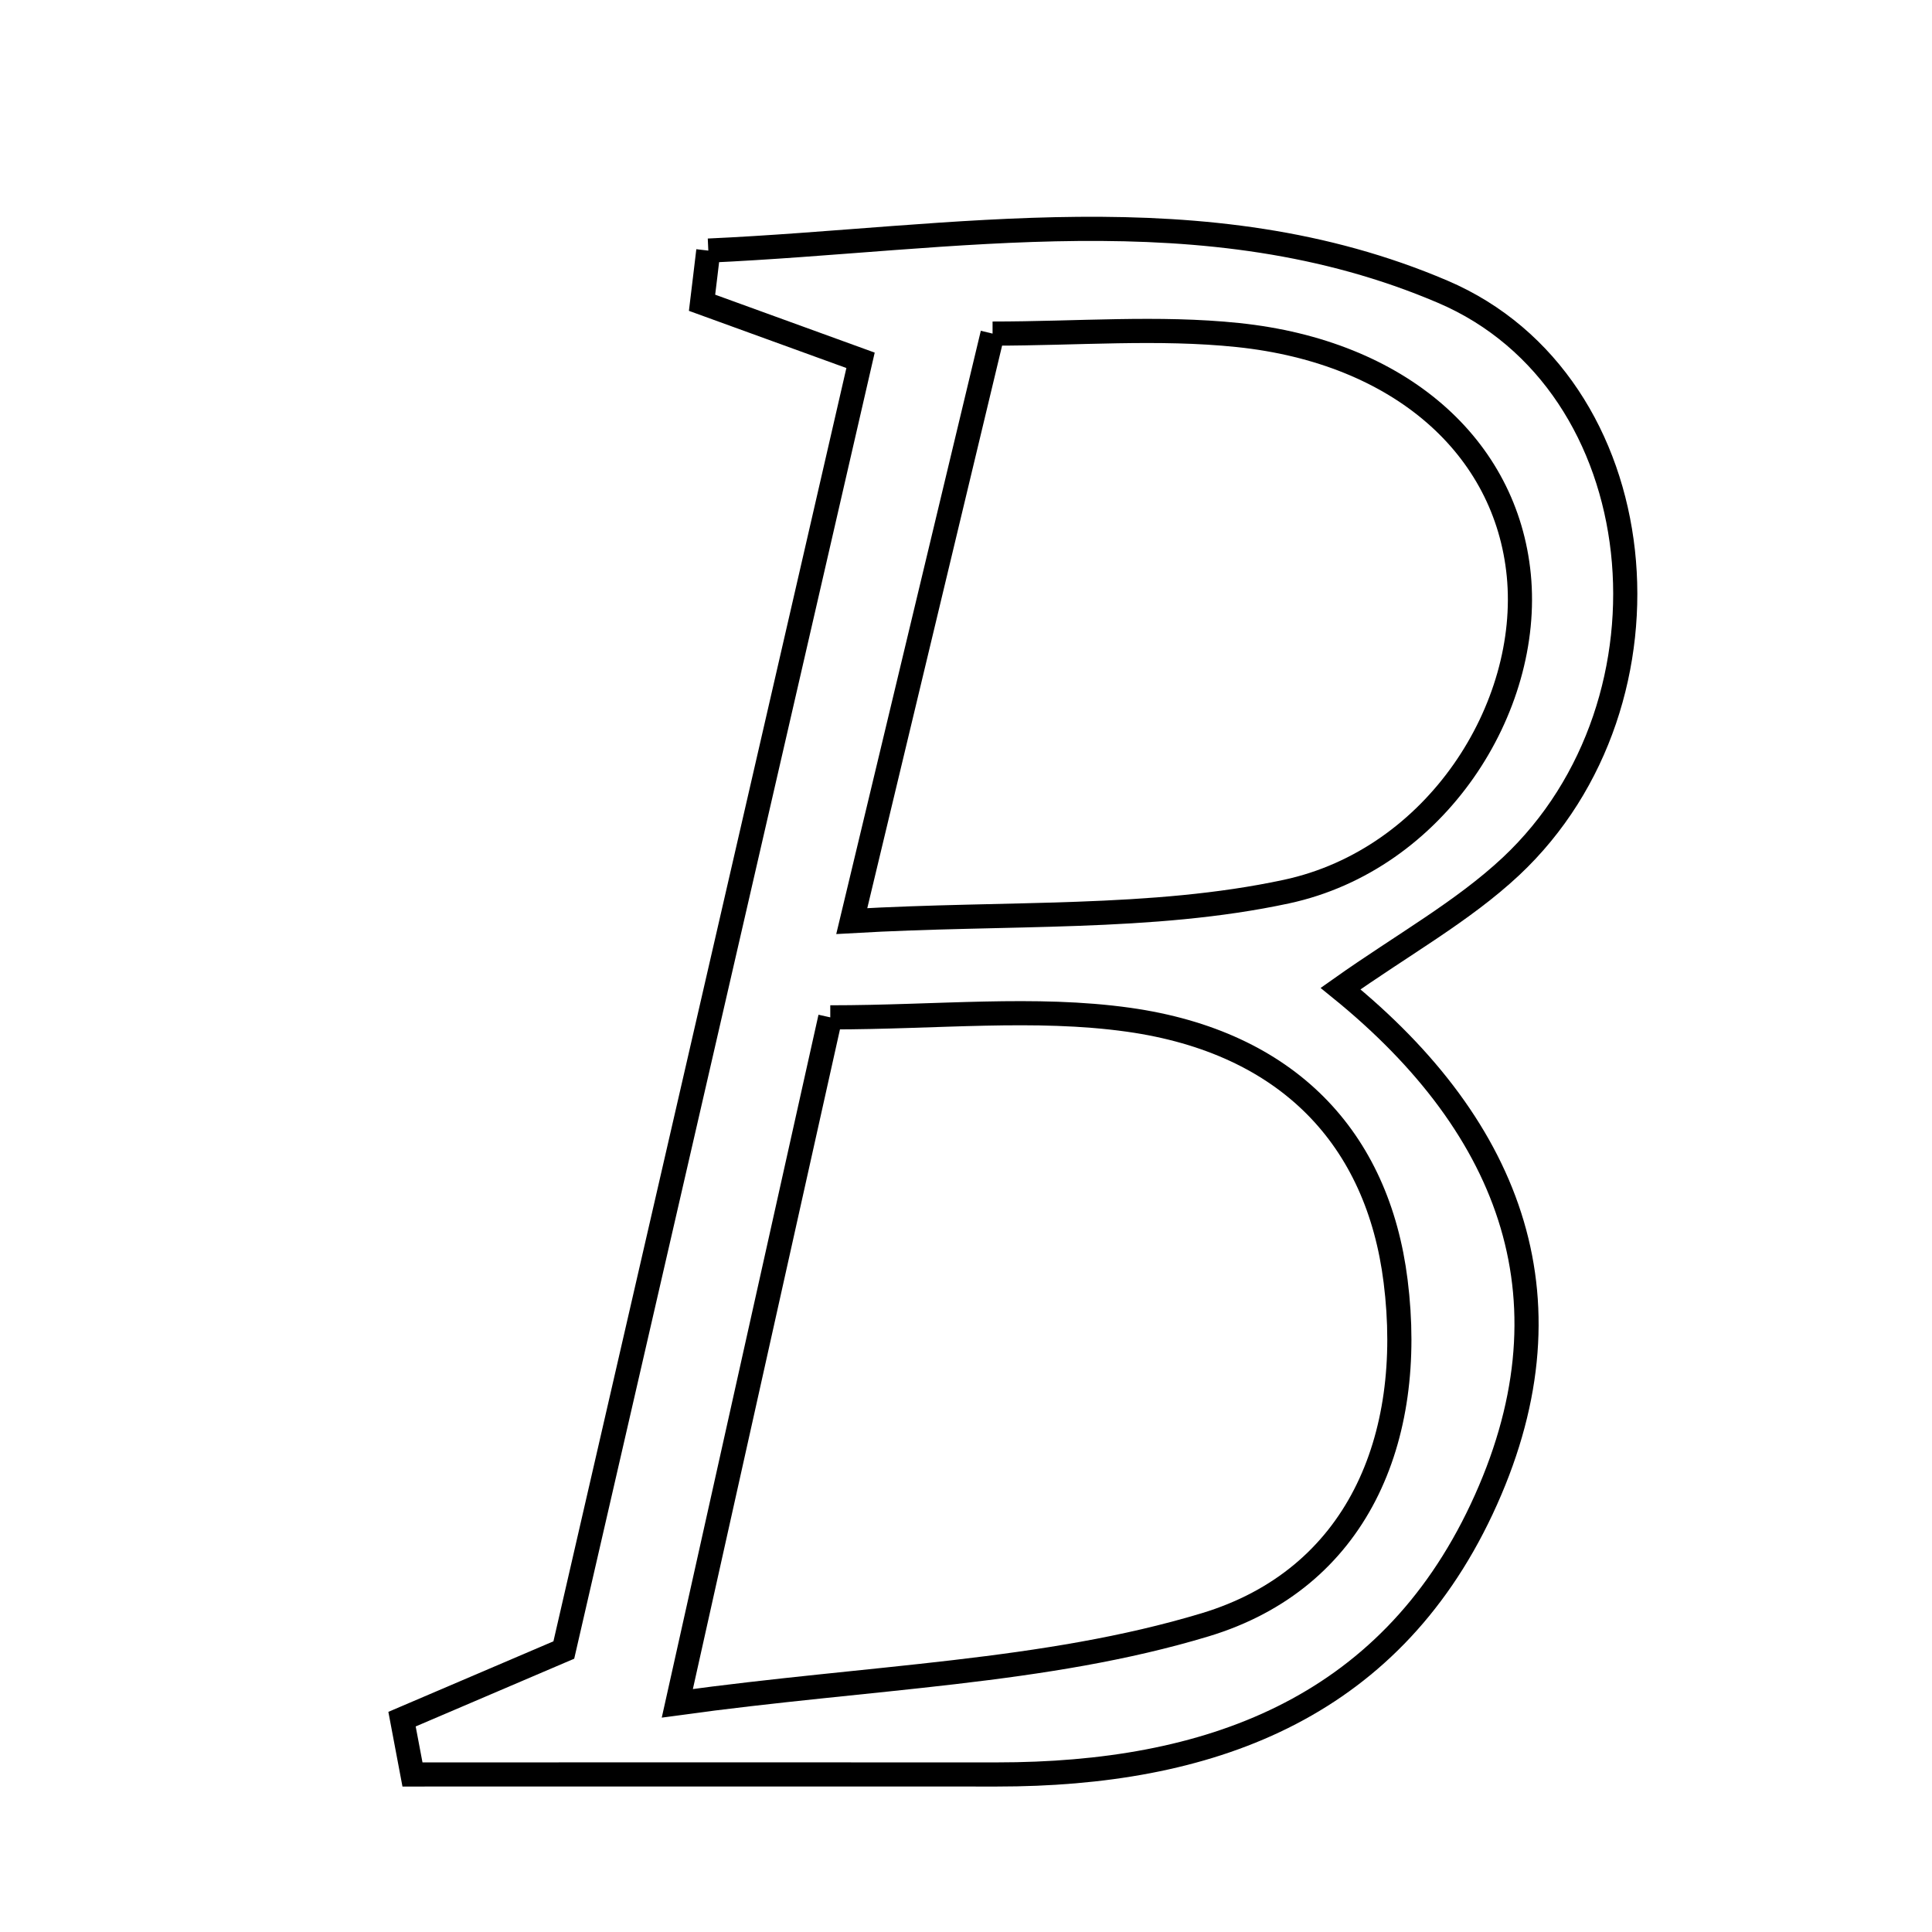 <svg xmlns="http://www.w3.org/2000/svg" viewBox="0.0 0.0 24.0 24.0" height="200px" width="200px"><path fill="none" stroke="black" stroke-width=".3" stroke-opacity="1.0"  filling="0" d="M8.799 3.113 C11.848 2.975 14.967 2.362 17.922 3.624 C20.577 4.757 20.954 8.714 18.77 10.762 C18.168 11.325 17.424 11.735 16.653 12.281 C18.802 14.025 19.605 16.196 18.405 18.749 C17.231 21.246 14.996 22.043 12.388 22.043 C9.966 22.042 7.546 22.043 5.124 22.043 C5.081 21.814 5.037 21.585 4.994 21.356 C5.604 21.095 6.215 20.834 7.004 20.497 C8.208 15.26 9.439 9.914 10.69 4.476 C9.941 4.204 9.331 3.982 8.721 3.761 C8.747 3.545 8.774 3.329 8.799 3.113"></path>
<path fill="none" stroke="black" stroke-width=".3" stroke-opacity="1.0"  filling="0" d="M12.33 4.144 C13.387 4.144 14.392 4.059 15.378 4.162 C17.393 4.372 18.711 5.552 18.867 7.146 C19.027 8.793 17.841 10.676 15.98 11.076 C14.306 11.435 12.532 11.33 10.581 11.442 C11.2 8.858 11.735 6.625 12.33 4.144"></path>
<path fill="none" stroke="black" stroke-width=".3" stroke-opacity="1.0"  filling="0" d="M10.314 12.638 C11.649 12.638 12.857 12.504 14.022 12.668 C15.999 12.947 17.116 14.143 17.337 15.916 C17.583 17.877 16.859 19.614 14.97 20.184 C12.983 20.784 10.828 20.827 8.414 21.159 C9.117 18.007 9.7 15.395 10.314 12.638"></path></svg>